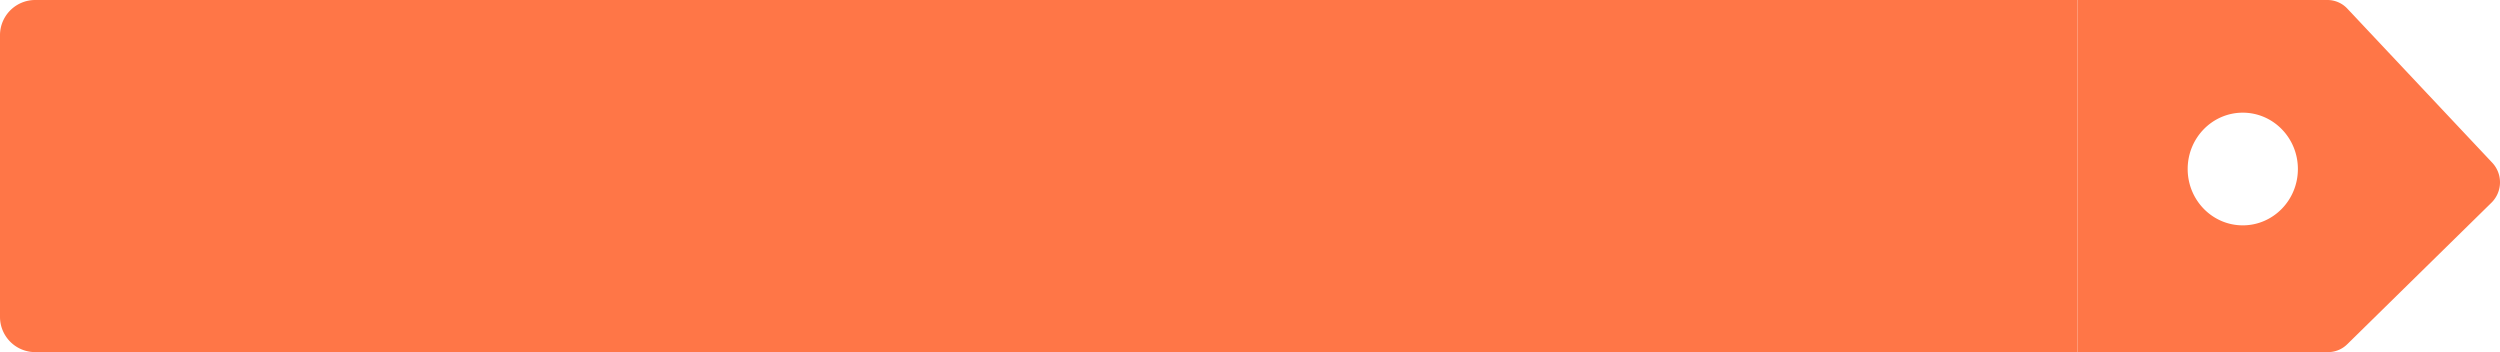 <svg width="213" height="30" fill="none" xmlns="http://www.w3.org/2000/svg"><path d="M0 3a3 3 0 013-3h174v30H3a3 3 0 01-3-3V3z" fill="#FF7647"/><path fill-rule="evenodd" clip-rule="evenodd" d="M198.302 0H177v30h21.357a2.32 2.32 0 001.625-.669l12.296-12.068a2.438 2.438 0 00.067-3.394L199.994.737A2.324 2.324 0 00198.302 0zm-7.217 19.2c2.593 0 4.695-2.149 4.695-4.8s-2.102-4.8-4.695-4.8c-2.593 0-4.695 2.149-4.695 4.8s2.102 4.8 4.695 4.8z" fill="#FF7647"/></svg>